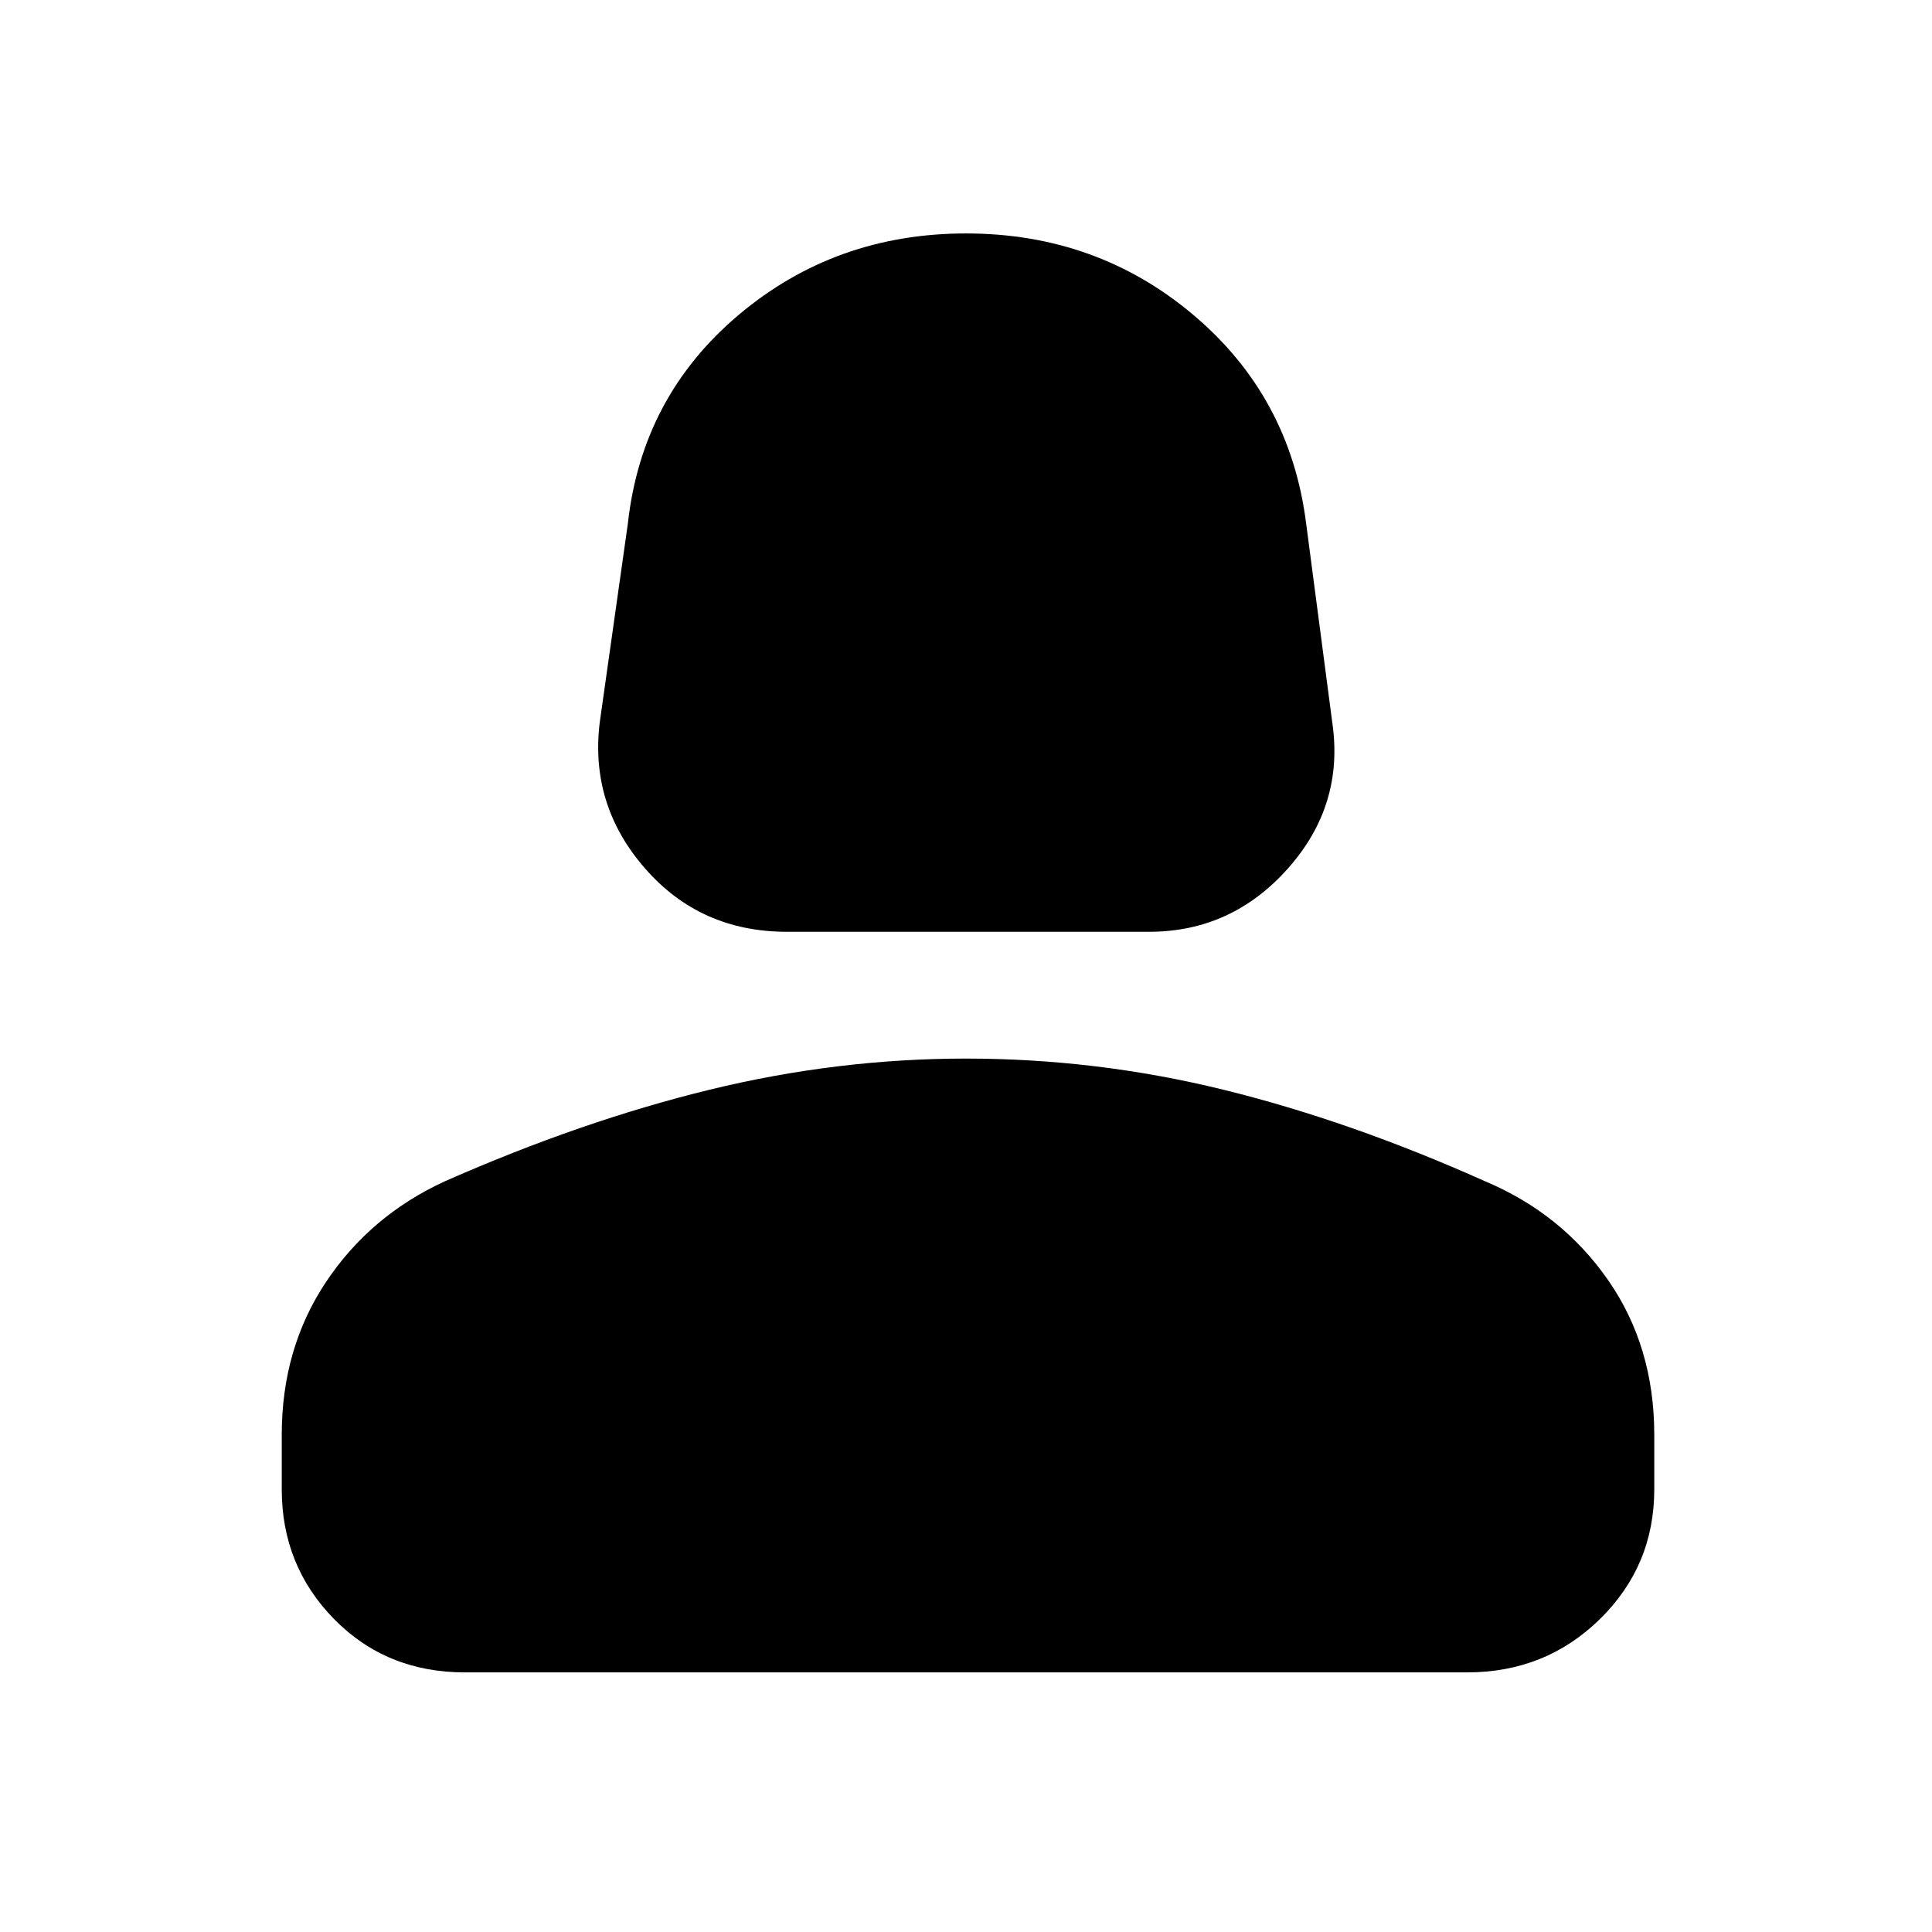 <svg xmlns="http://www.w3.org/2000/svg" height="48" width="48"><path d="M19.55 23.15q-2.15 0-3.525-1.575T14.9 17.95l.7-4.95q.35-3.15 2.75-5.175T24 5.8q3.25 0 5.65 2.025 2.4 2.025 2.8 5.175l.65 4.95q.3 2.05-1.1 3.625-1.4 1.575-3.45 1.575Zm-8 18.4q-1.95 0-3.25-1.325T7 37v-1.35q0-2.15 1.1-3.8t2.95-2.5q3.4-1.5 6.575-2.275Q20.8 26.3 24 26.3q3.25 0 6.4.775 3.15.775 6.5 2.275 1.9.8 3.05 2.45 1.15 1.65 1.15 3.85V37q0 1.9-1.35 3.225-1.35 1.325-3.3 1.325Z"/></svg>